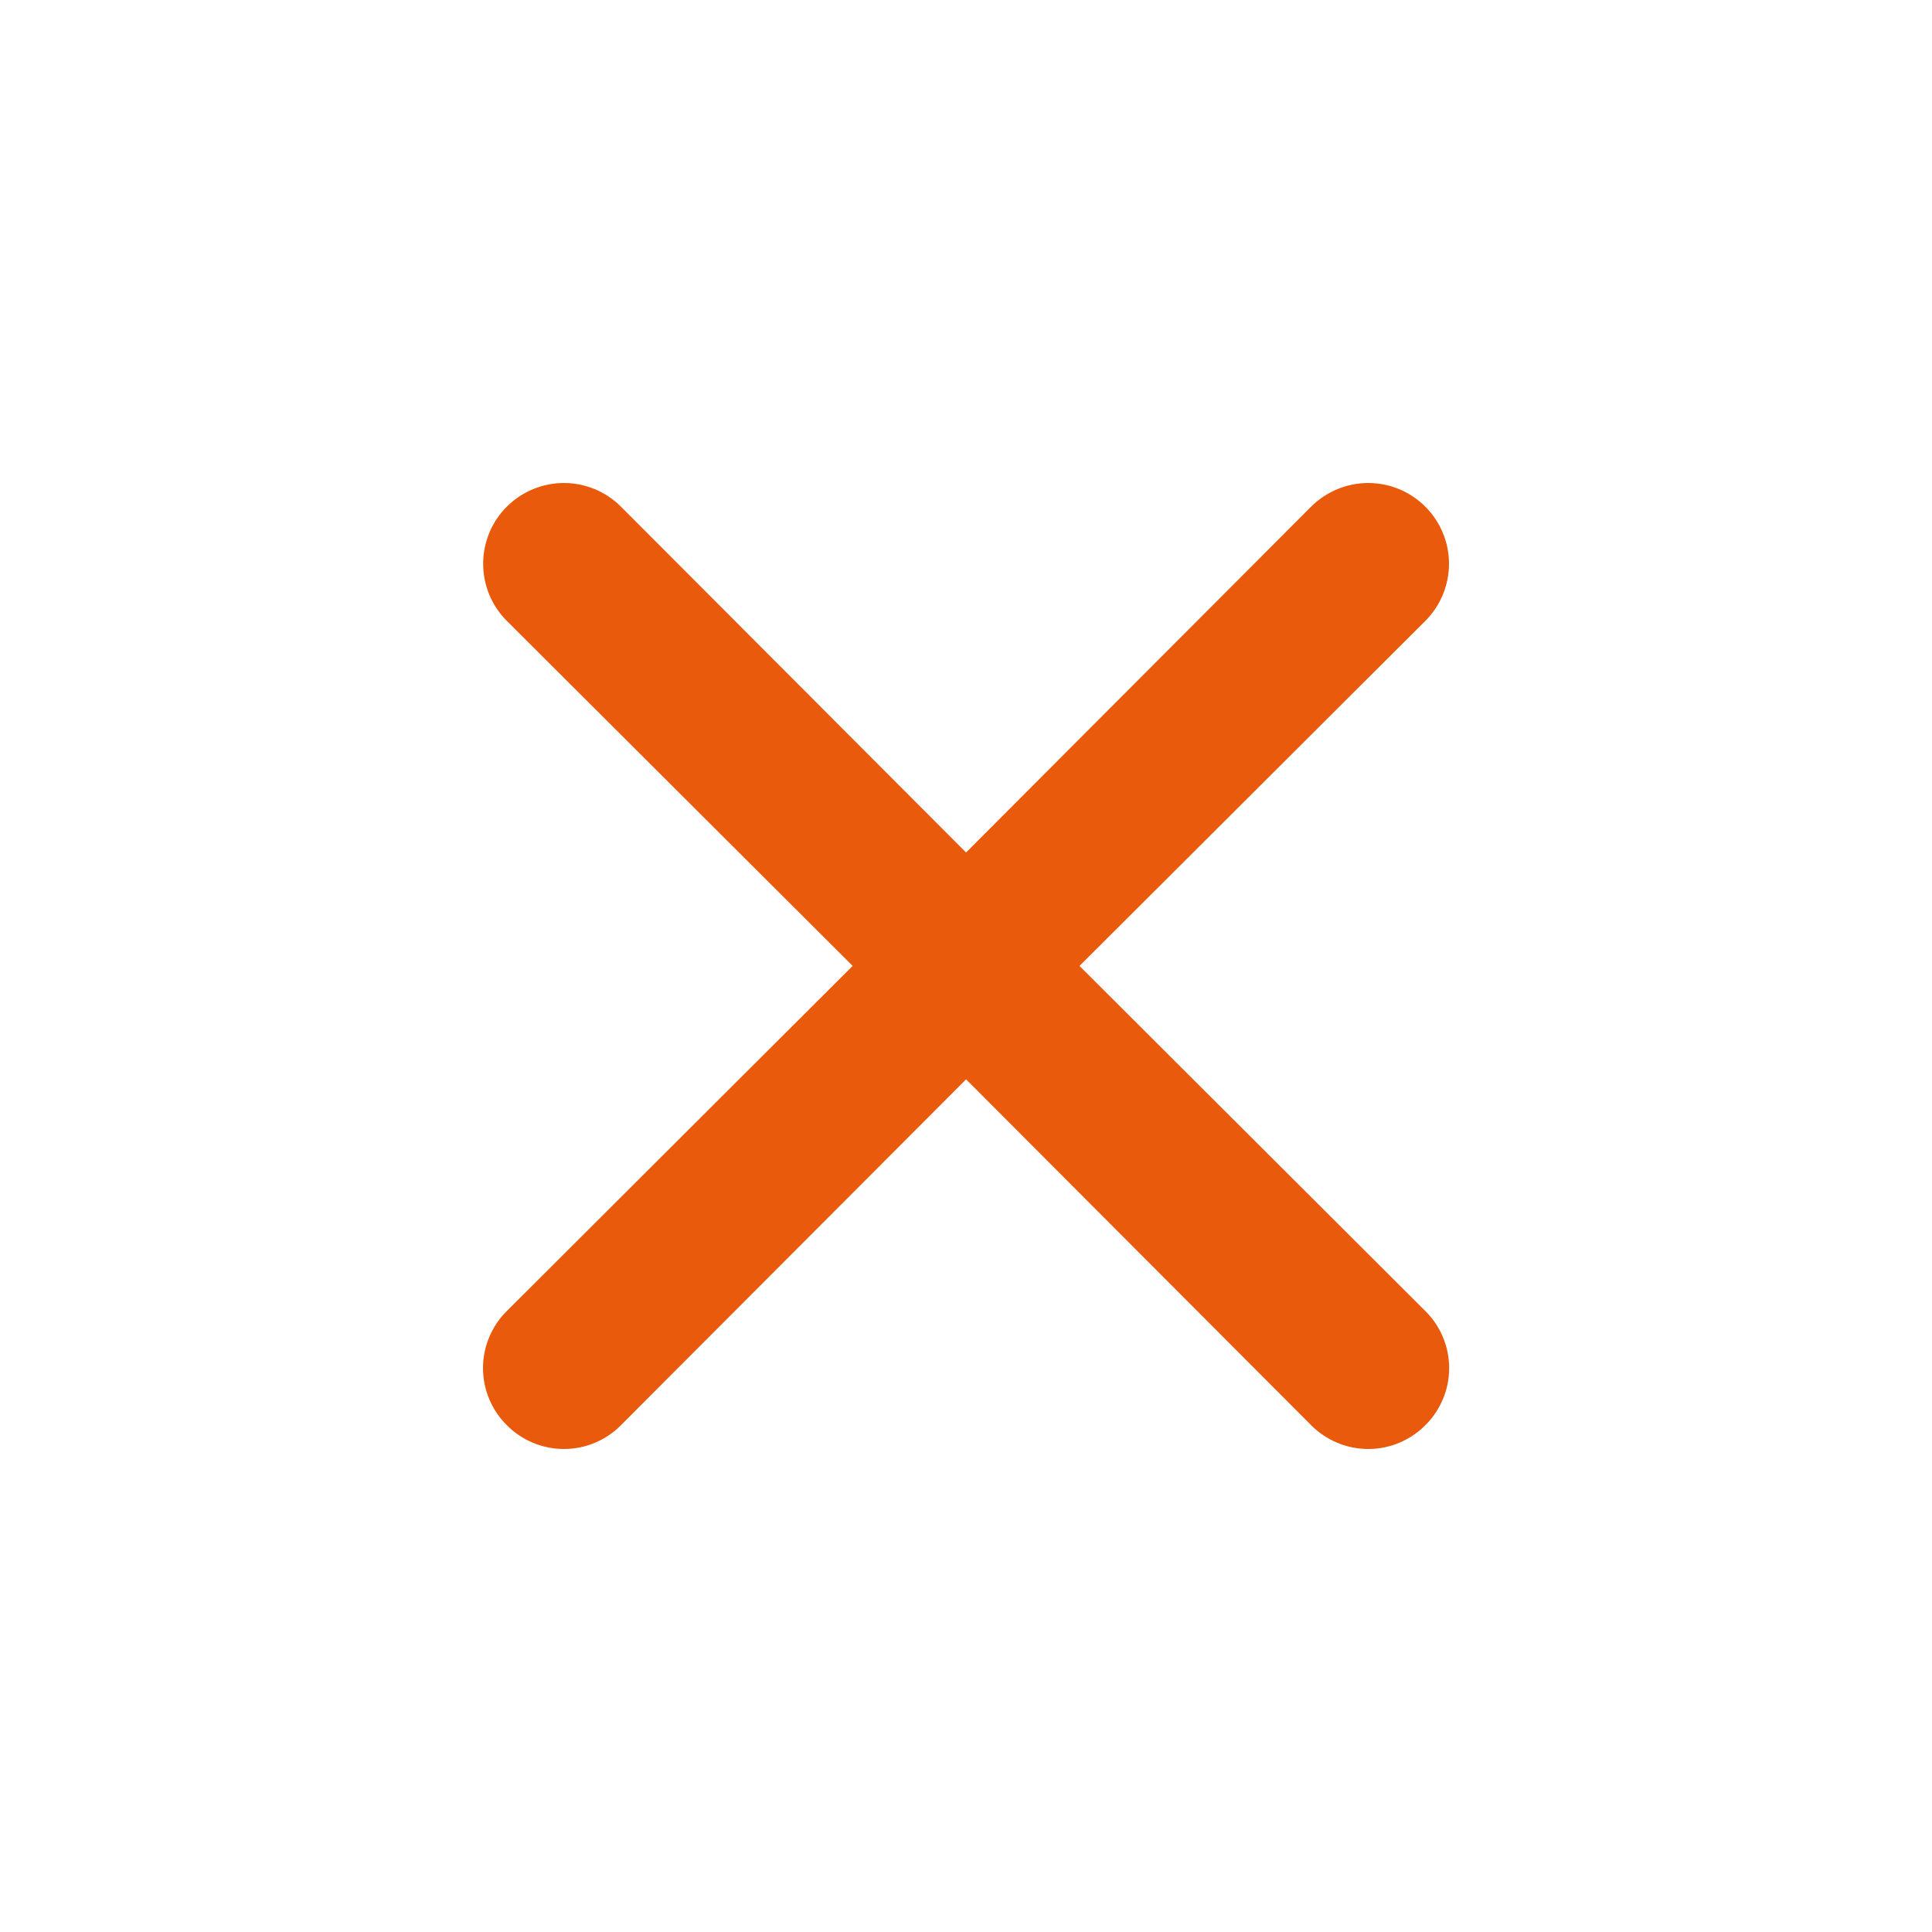 <svg width="24" height="24" viewBox="0 0 24 24" fill="none" xmlns="http://www.w3.org/2000/svg">
<path d="M13.41 11.999L17.706 7.713C17.894 7.525 18 7.269 18 7.003C18 6.737 17.894 6.482 17.706 6.294C17.518 6.106 17.263 6 16.997 6C16.731 6 16.476 6.106 16.287 6.294L12.001 10.59L7.714 6.294C7.526 6.106 7.271 6 7.005 6C6.739 6 6.484 6.106 6.296 6.294C6.107 6.482 6.002 6.737 6.002 7.003C6.002 7.269 6.107 7.525 6.296 7.713L10.592 11.999L6.296 16.286C6.202 16.378 6.128 16.489 6.077 16.611C6.026 16.733 6 16.863 6 16.995C6 17.127 6.026 17.258 6.077 17.379C6.128 17.501 6.202 17.612 6.296 17.704C6.388 17.798 6.499 17.872 6.621 17.923C6.743 17.974 6.873 18 7.005 18C7.137 18 7.268 17.974 7.389 17.923C7.511 17.872 7.622 17.798 7.714 17.704L12.001 13.408L16.287 17.704C16.38 17.798 16.491 17.872 16.613 17.923C16.734 17.974 16.865 18 16.997 18C17.129 18 17.259 17.974 17.381 17.923C17.503 17.872 17.613 17.798 17.706 17.704C17.8 17.612 17.874 17.501 17.925 17.379C17.976 17.258 18.002 17.127 18.002 16.995C18.002 16.863 17.976 16.733 17.925 16.611C17.874 16.489 17.8 16.378 17.706 16.286L13.41 11.999Z" fill="#EA5A0C"/>
</svg>
